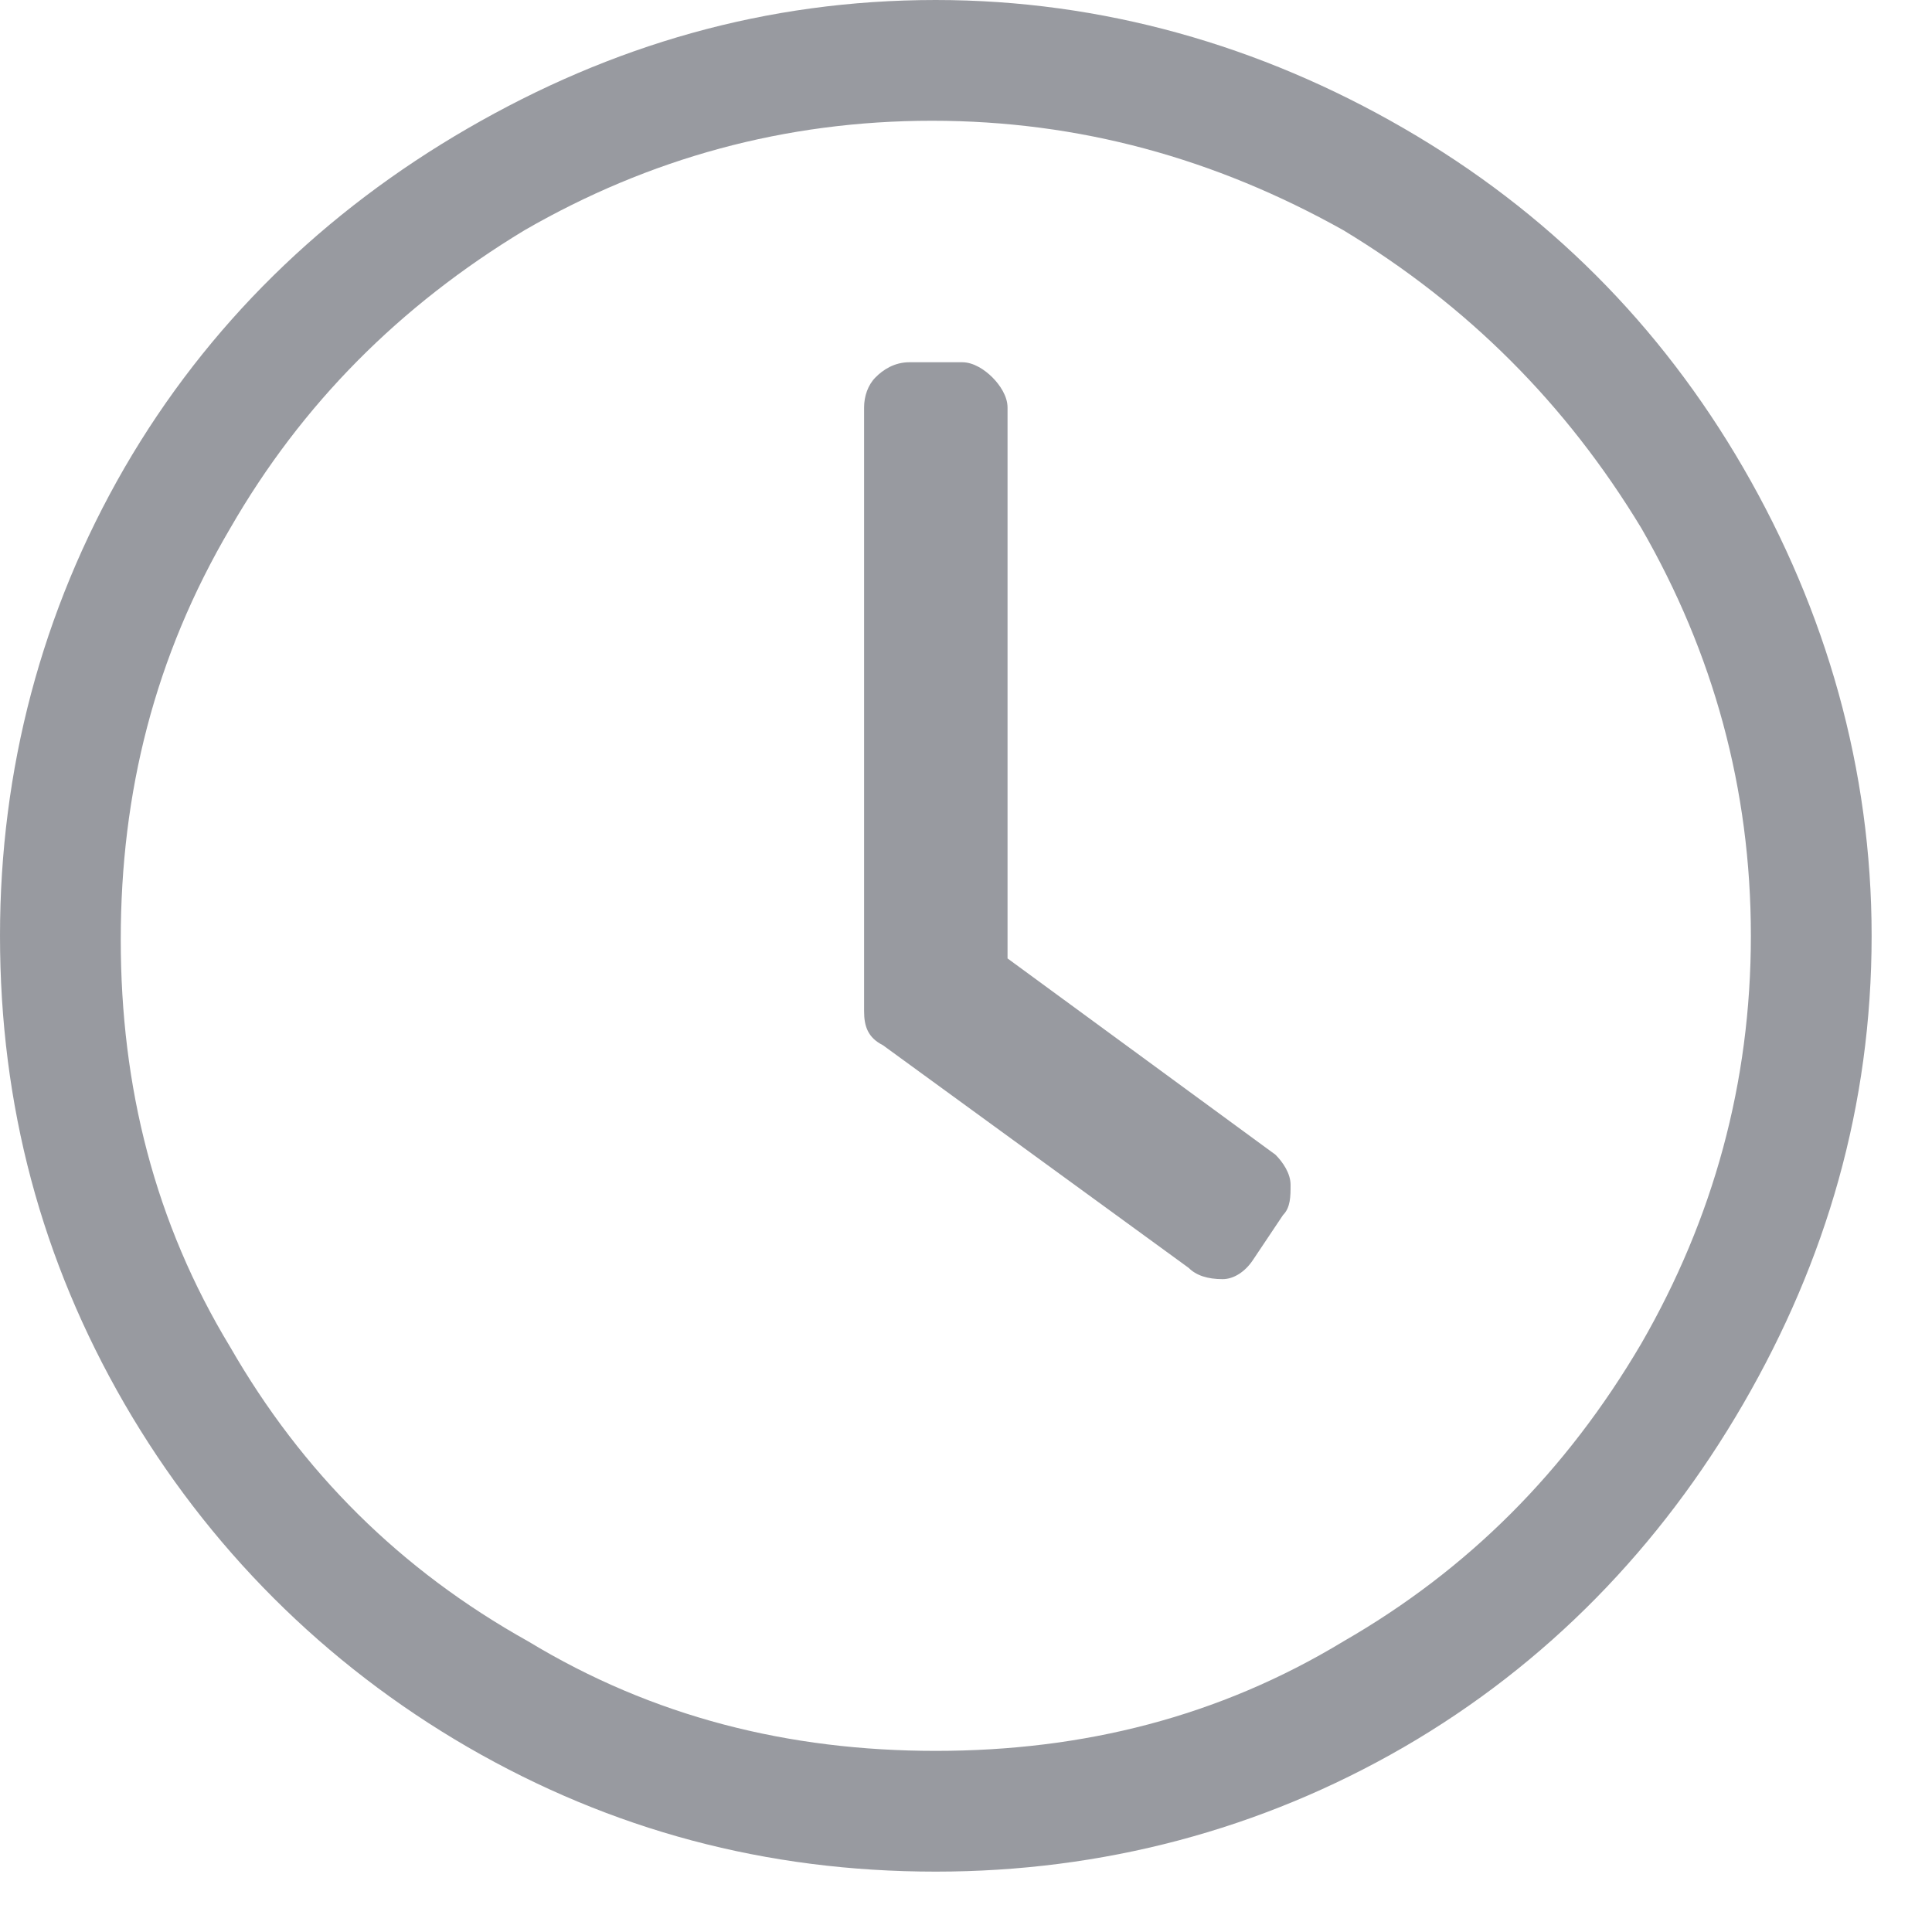 <svg width="12" height="12" viewBox="0 0 12 12" fill="none" xmlns="http://www.w3.org/2000/svg">
<path d="M5.812 0C6.844 0 7.828 0.281 8.719 0.797C9.609 1.312 10.312 2.016 10.828 2.906C11.344 3.797 11.625 4.781 11.625 5.812C11.625 6.867 11.344 7.828 10.828 8.719C10.312 9.609 9.609 10.336 8.719 10.852C7.828 11.367 6.844 11.625 5.812 11.625C4.758 11.625 3.797 11.367 2.906 10.852C2.016 10.336 1.289 9.609 0.773 8.719C0.258 7.828 0 6.867 0 5.812C0 4.781 0.258 3.797 0.773 2.906C1.289 2.016 2.016 1.312 2.906 0.797C3.797 0.281 4.758 0 5.812 0ZM10.875 5.812C10.875 4.898 10.641 4.055 10.195 3.281C9.727 2.508 9.117 1.898 8.344 1.43C7.547 0.984 6.703 0.75 5.789 0.75C4.875 0.75 4.031 0.984 3.258 1.43C2.484 1.898 1.875 2.508 1.43 3.281C0.961 4.078 0.75 4.922 0.75 5.836C0.75 6.75 0.961 7.594 1.43 8.367C1.875 9.141 2.484 9.75 3.281 10.195C4.055 10.664 4.898 10.875 5.812 10.875C6.727 10.875 7.57 10.664 8.344 10.195C9.117 9.75 9.727 9.141 10.195 8.344C10.641 7.57 10.875 6.727 10.875 5.812ZM7.383 7.875C7.43 7.922 7.5 7.945 7.594 7.945C7.664 7.945 7.734 7.898 7.781 7.828L7.969 7.547C8.016 7.5 8.016 7.43 8.016 7.359C8.016 7.289 7.969 7.219 7.922 7.172L6.258 5.953V2.531C6.258 2.461 6.211 2.391 6.164 2.344C6.117 2.297 6.047 2.25 5.977 2.25H5.648C5.555 2.25 5.484 2.297 5.438 2.344C5.391 2.391 5.367 2.461 5.367 2.531V6.281C5.367 6.375 5.391 6.445 5.484 6.492L7.383 7.875Z" fill="#323643" fill-opacity="0.5"/>
</svg>
